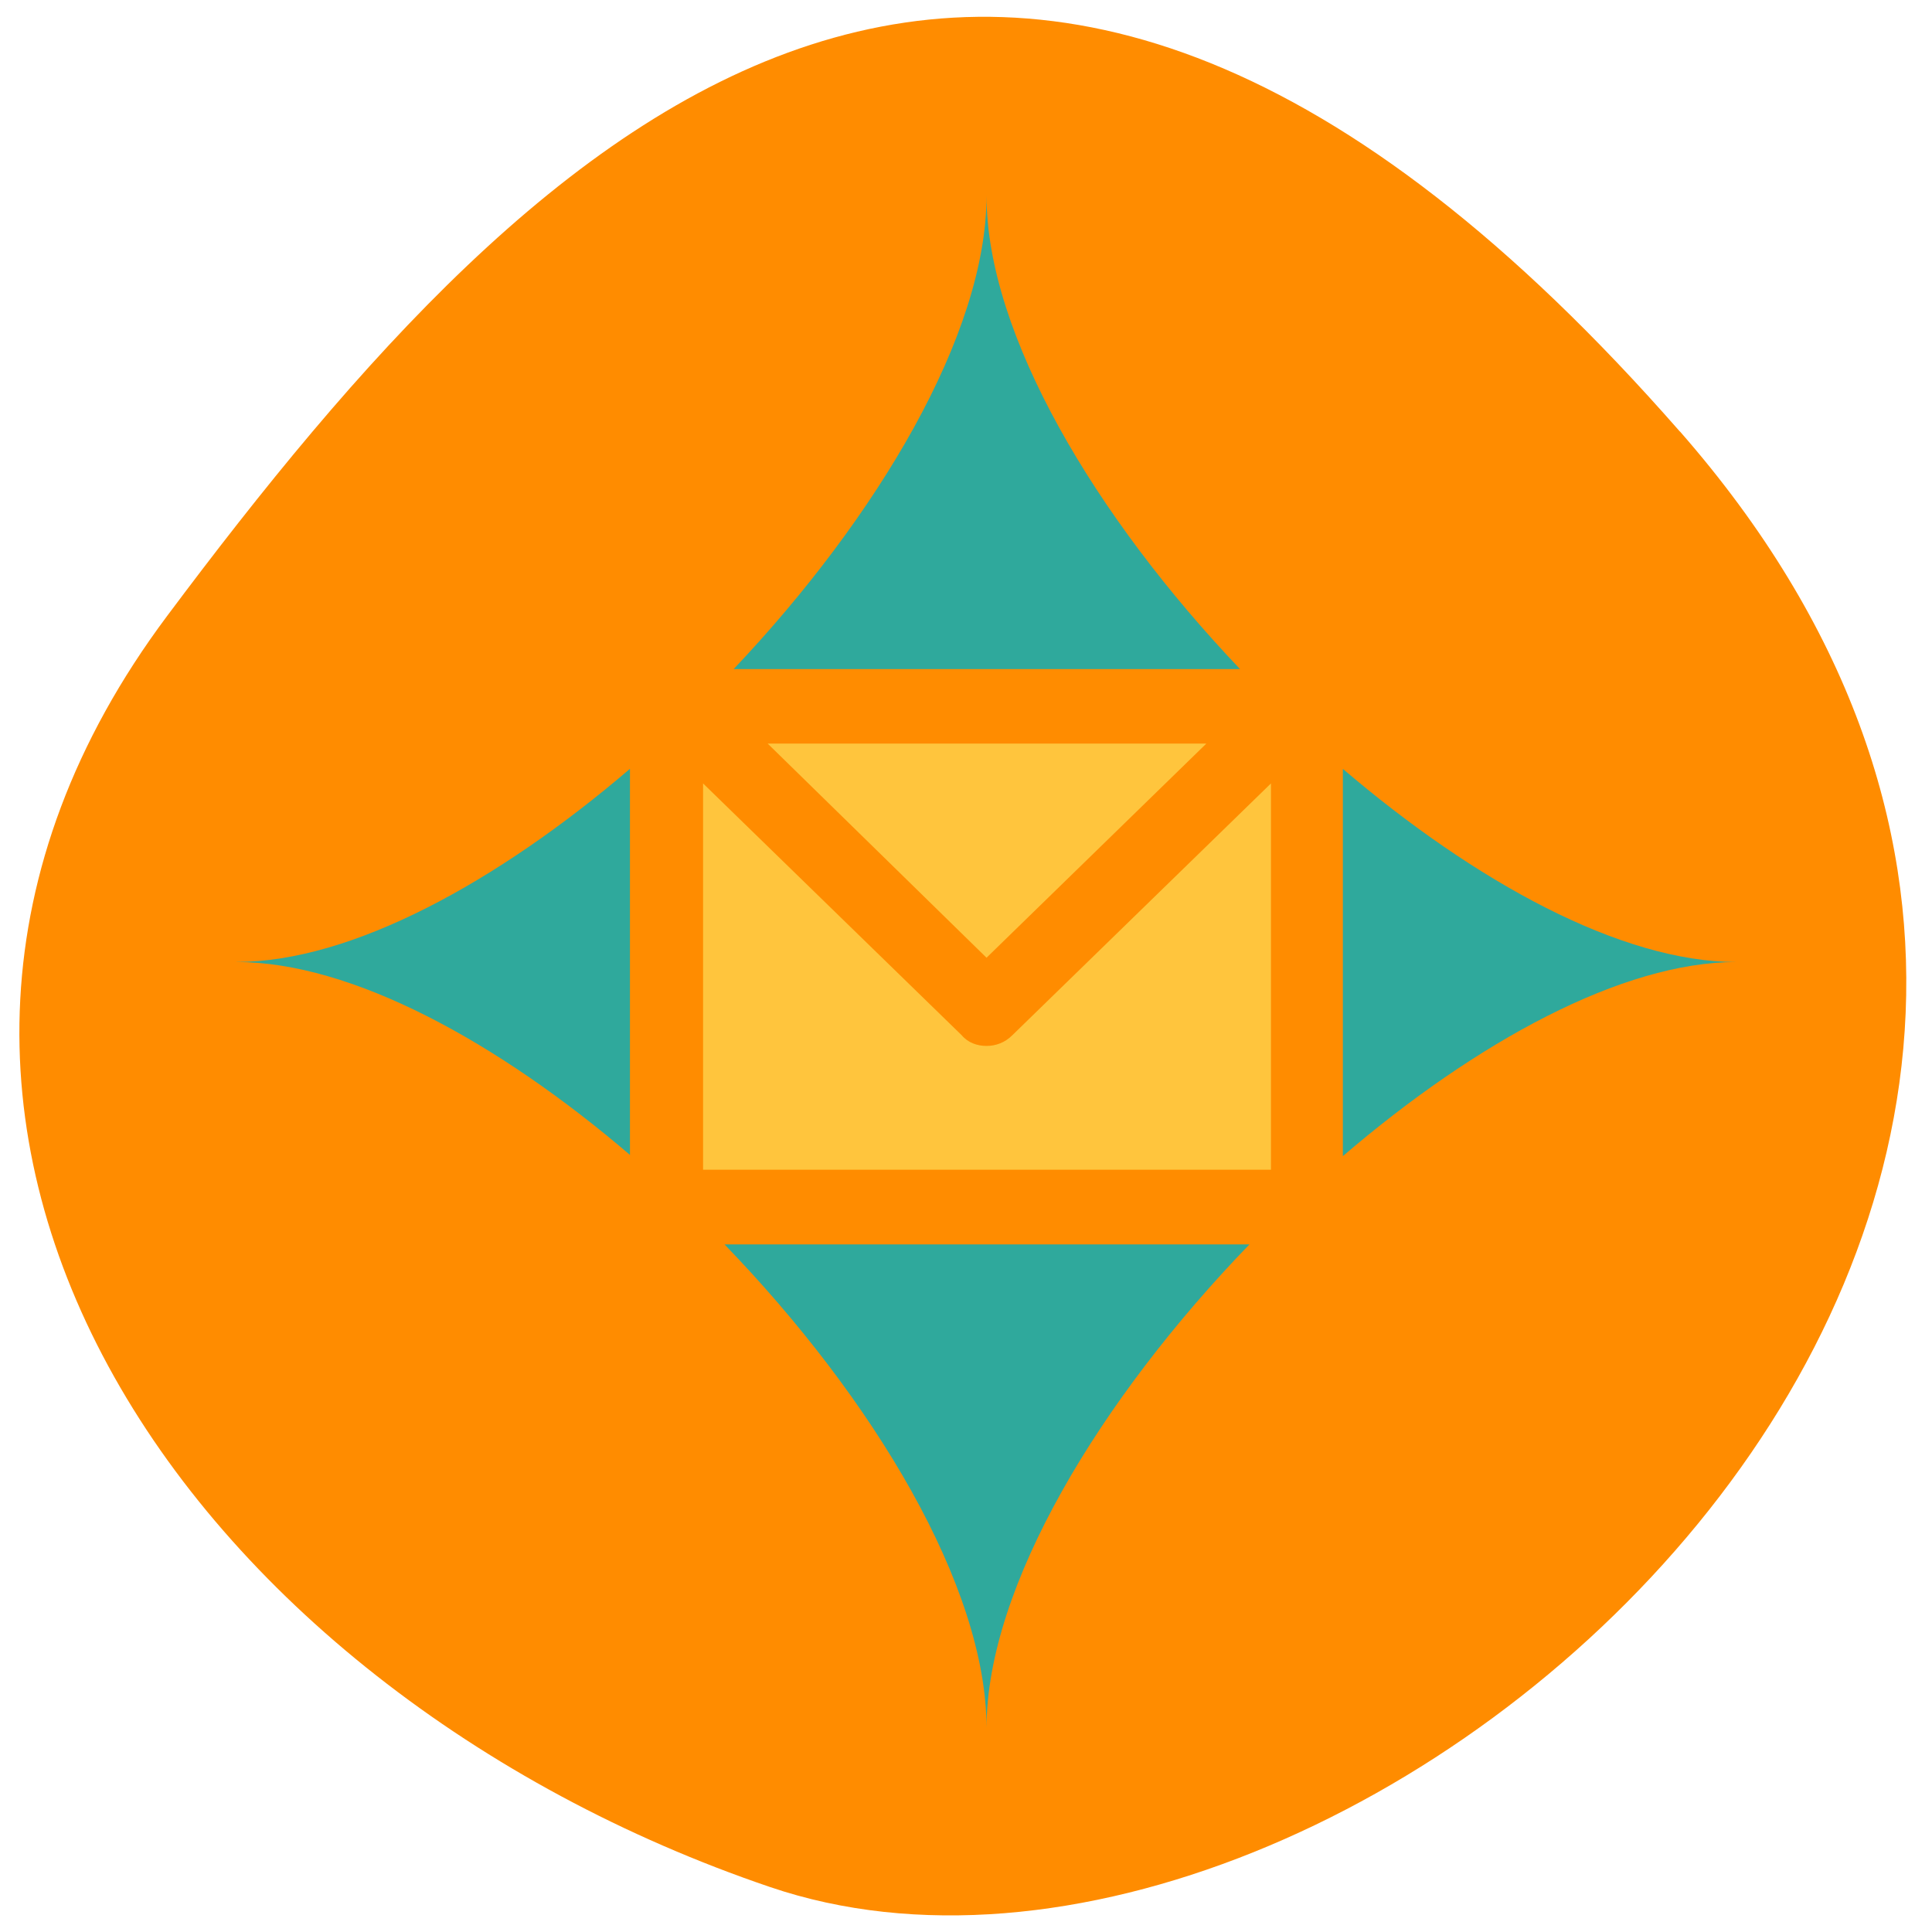 <svg xmlns="http://www.w3.org/2000/svg" viewBox="0 0 32 32"><path d="m 27.824 7.145 c 11.223 12.813 -5.402 27.398 -15.07 24.11 c -9.676 -3.285 -16.223 -12.707 -9.988 -21.05 c 6.238 -8.348 13.84 -15.871 25.06 -3.055" fill="#ff8c00"/><path d="m 16.34 17.324 c -0.156 0 -0.309 -0.055 -0.41 -0.176 l -4.285 -4.172 v 6.398 h 9.406 v -6.398 l -4.285 4.172 c -0.121 0.121 -0.273 0.176 -0.426 0.176" fill="#ffc53d"/><path d="m 28.758 15.934 c -1.906 0 -4.32 -1.324 -6.516 -3.199 v 6.414 c 2.211 -1.895 4.629 -3.215 6.516 -3.215" fill="#2fa99c"/><path d="m 16.34 15.863 l 3.641 -3.547 h -7.266" fill="#ffc53d"/><g fill="#2fa99c"><path d="m 16.34 3.242 c 0 2.293 -1.805 5.32 -4.188 7.84 h 8.387 c -2.398 -2.52 -4.199 -5.547 -4.199 -7.84"/><path d="m 16.34 28.621 c 0 -2.344 1.887 -5.457 4.355 -8.01 h -8.695 c 2.469 2.555 4.34 5.668 4.34 8.01"/><path d="m 3.918 15.934 c 1.906 0 4.324 1.32 6.516 3.195 v -6.395 c -2.191 1.875 -4.609 3.199 -6.516 3.199"/></g></svg>